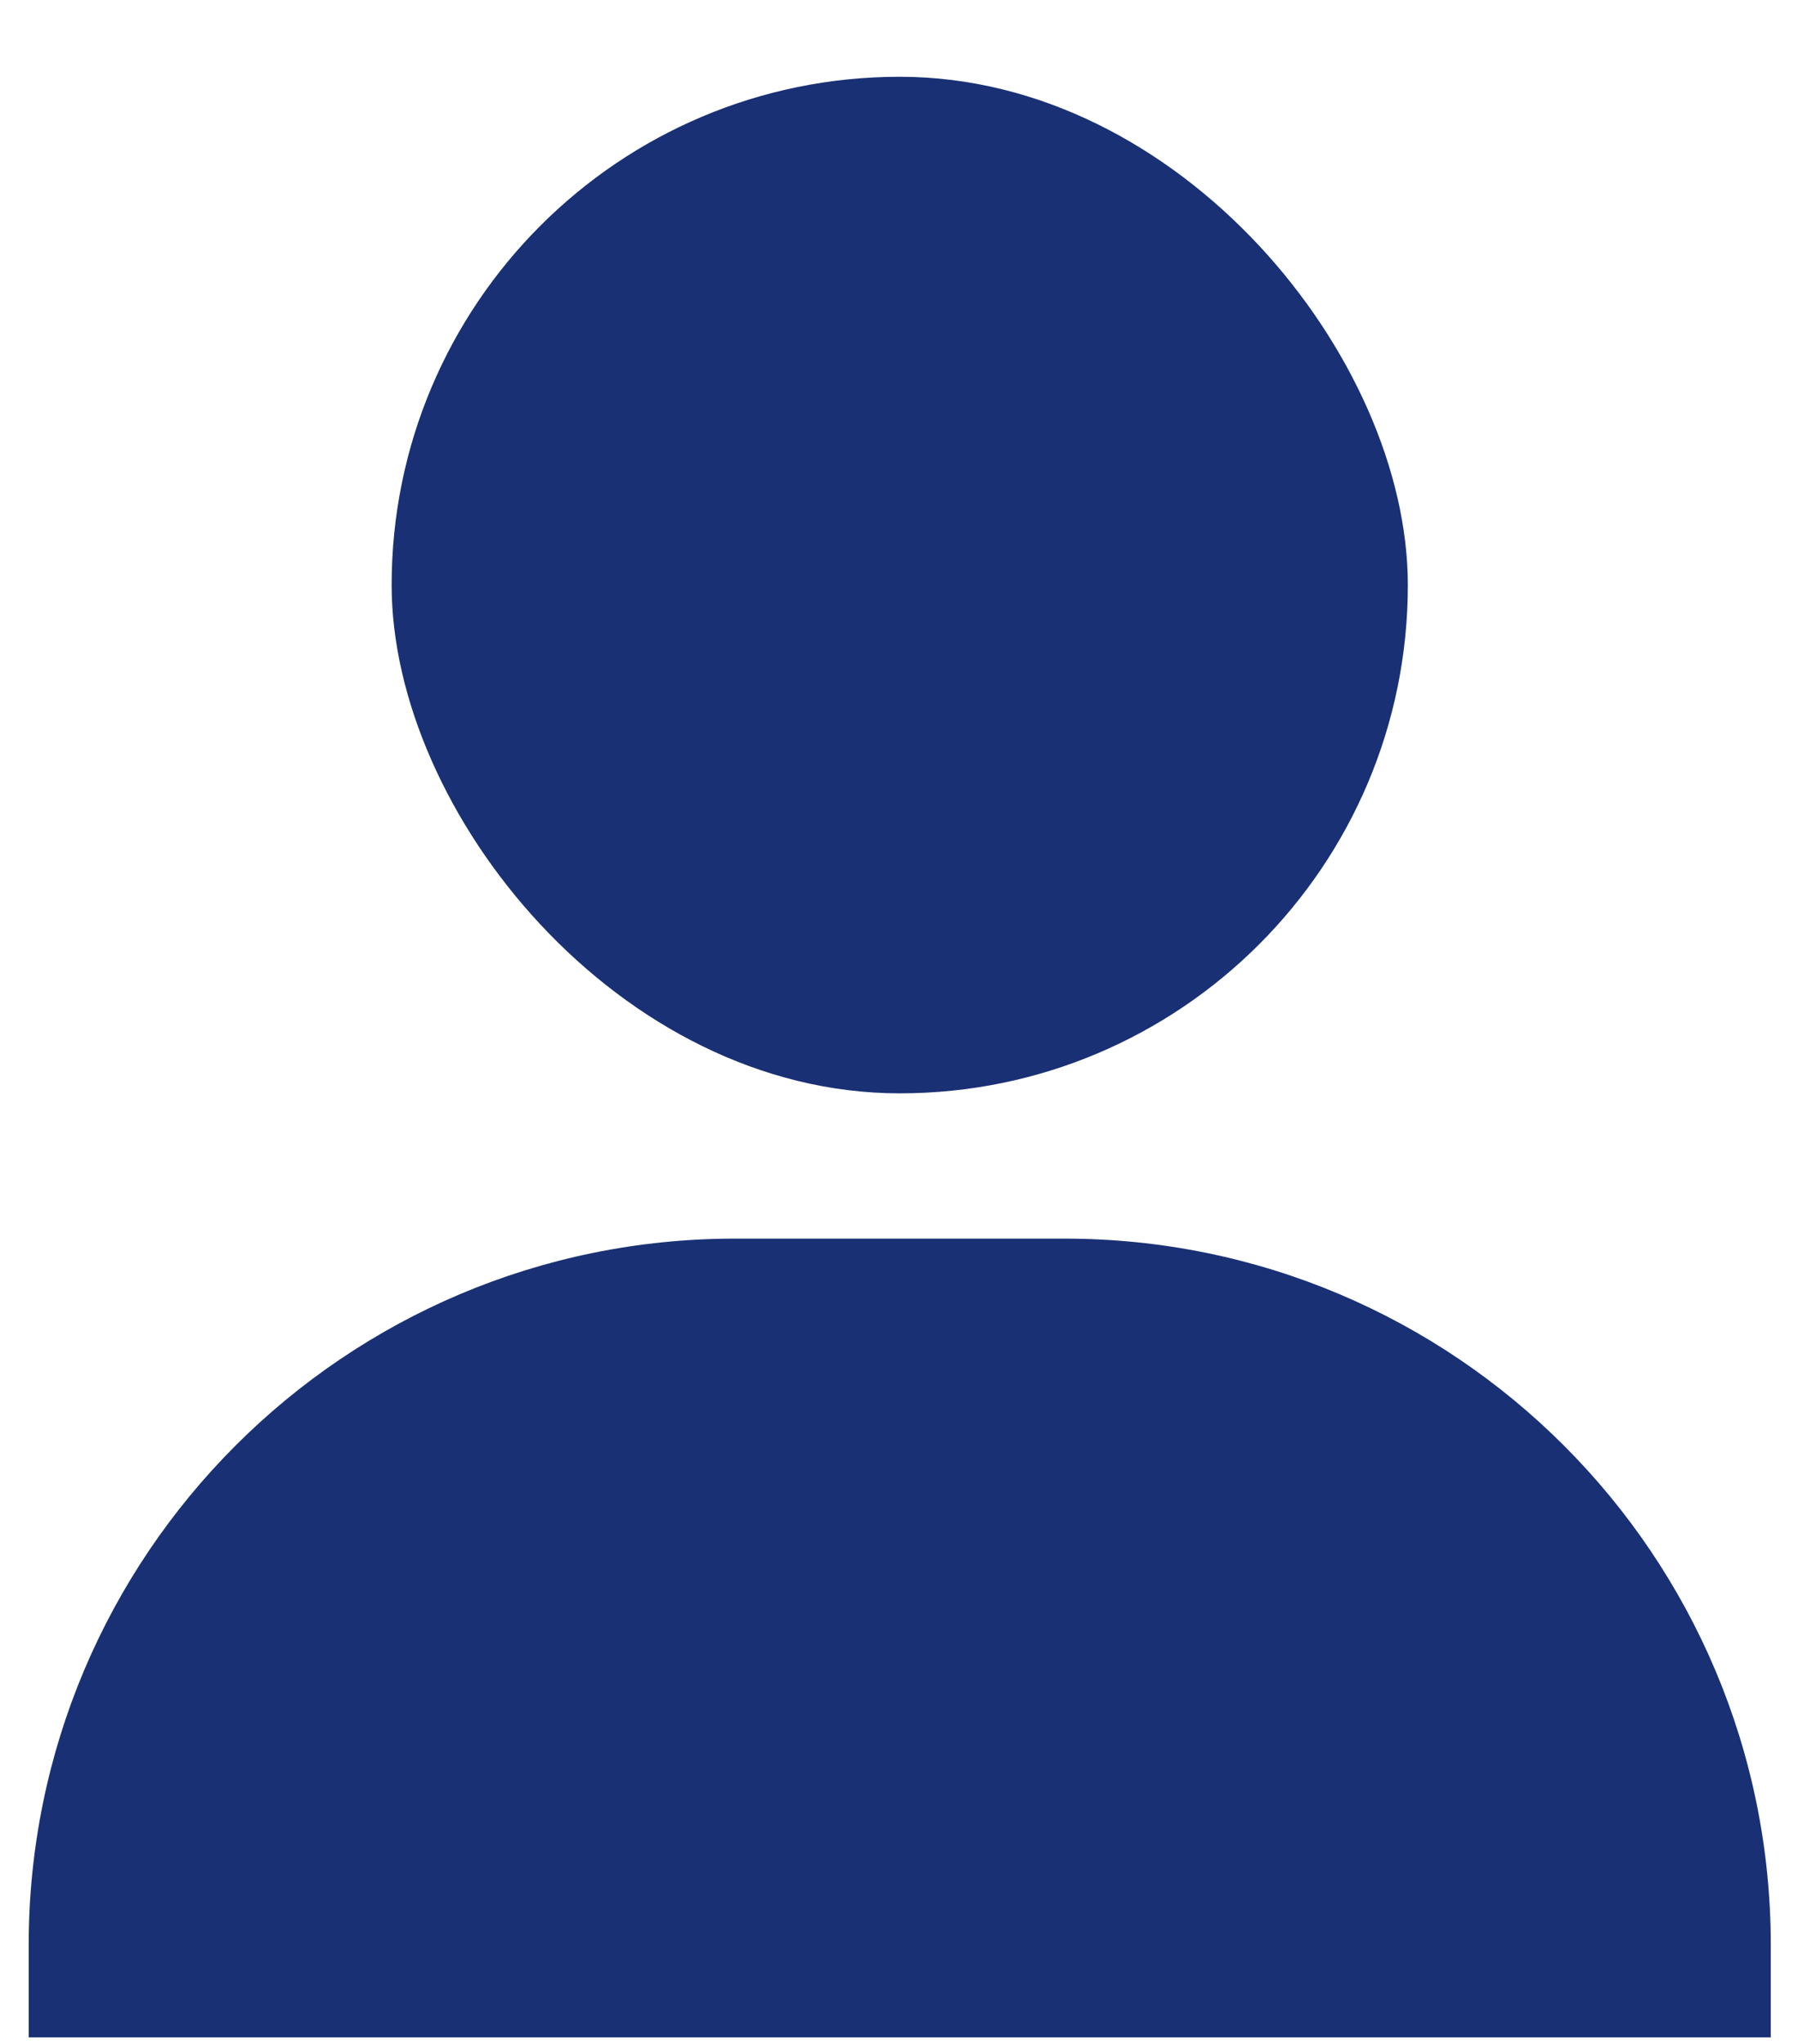<svg width="22" height="25" viewBox="0 0 22 25" fill="none" xmlns="http://www.w3.org/2000/svg">
<rect x="4.792" y="0.939" width="12.434" height="12.434" rx="6.217" fill="#193074"/>
<path fill-rule="evenodd" clip-rule="evenodd" d="M8.993 15.15C4.22 15.15 0.351 19.019 0.351 23.792V24.92H21.667V23.792C21.667 19.019 17.798 15.15 13.025 15.15H8.993Z" fill="#193074"/>
</svg>
